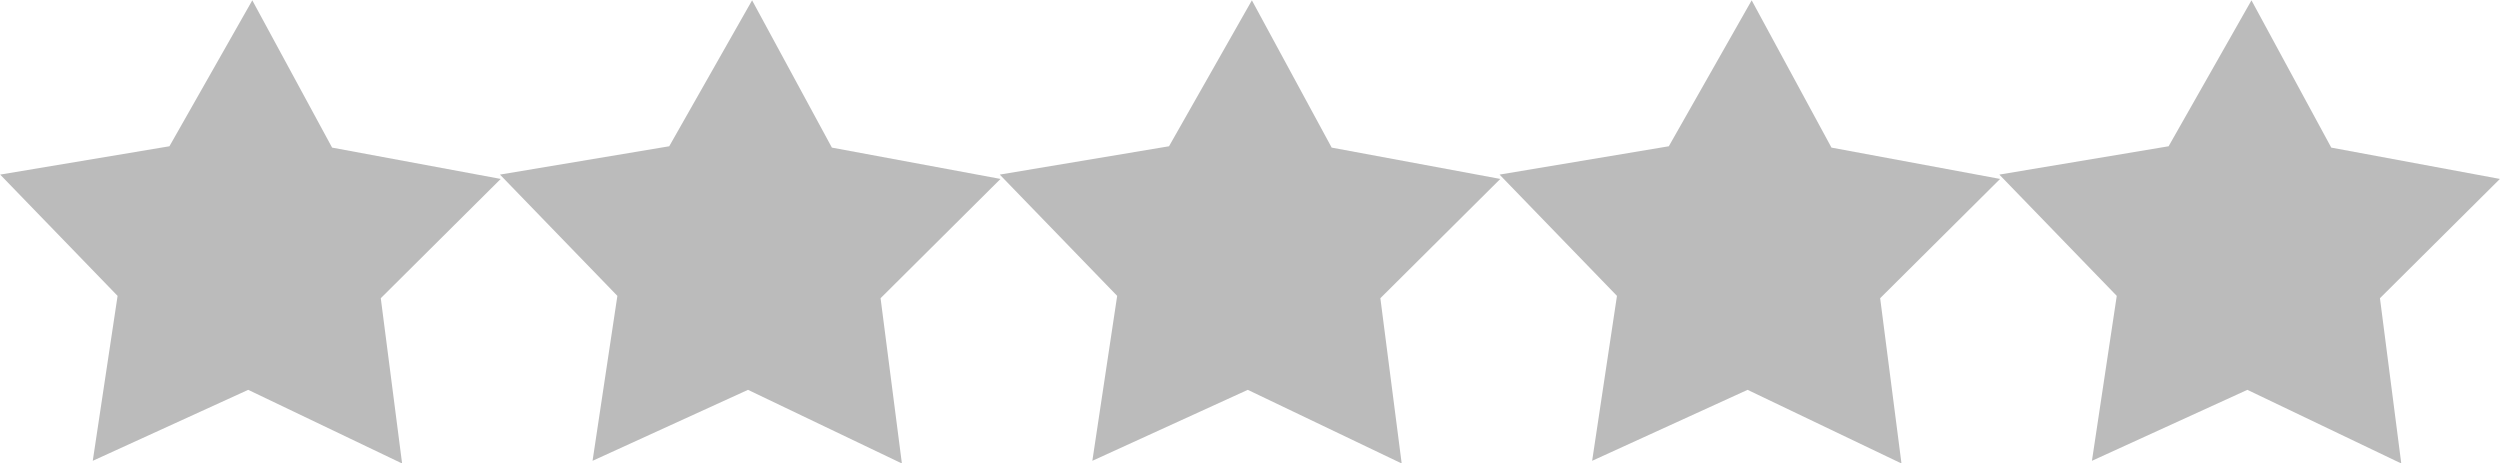 <svg xmlns="http://www.w3.org/2000/svg" width="75.031" height="13.91" viewBox="0 0 75.031 13.91">
<defs>
    <style>
      .cls-1 {
        fill: #bbb;
        fill-rule: evenodd;
      }
    </style>
  </defs>
  <path id="star_копия_4" data-name="star копия 4" class="cls-1" d="M325.006,1092.88l-4.619-2.21-4.665,2.13,0.745-4.95-3.524-3.64,5.08-.85,2.487-4.38,2.395,4.42,5.061,0.94-3.6,3.58Zm15,0-4.619-2.21-4.665,2.13,0.745-4.95-3.524-3.64,5.08-.85,2.487-4.38,2.395,4.42,5.061,0.94-3.6,3.58Zm15,0-4.619-2.21-4.665,2.13,0.745-4.95-3.524-3.64,5.08-.85,2.487-4.38,2.395,4.42,5.061,0.94-3.6,3.58Zm15,0-4.619-2.21-4.665,2.13,0.745-4.95-3.524-3.64,5.08-.85,2.487-4.38,2.395,4.42,5.061,0.94-3.6,3.58Zm15,0-4.619-2.21-4.665,2.13,0.745-4.95-3.524-3.64,5.08-.85,2.487-4.38,2.395,4.42,5.061,0.94-3.6,3.58Z" transform="translate(-312.938 -1078.97)"/>
</svg>
